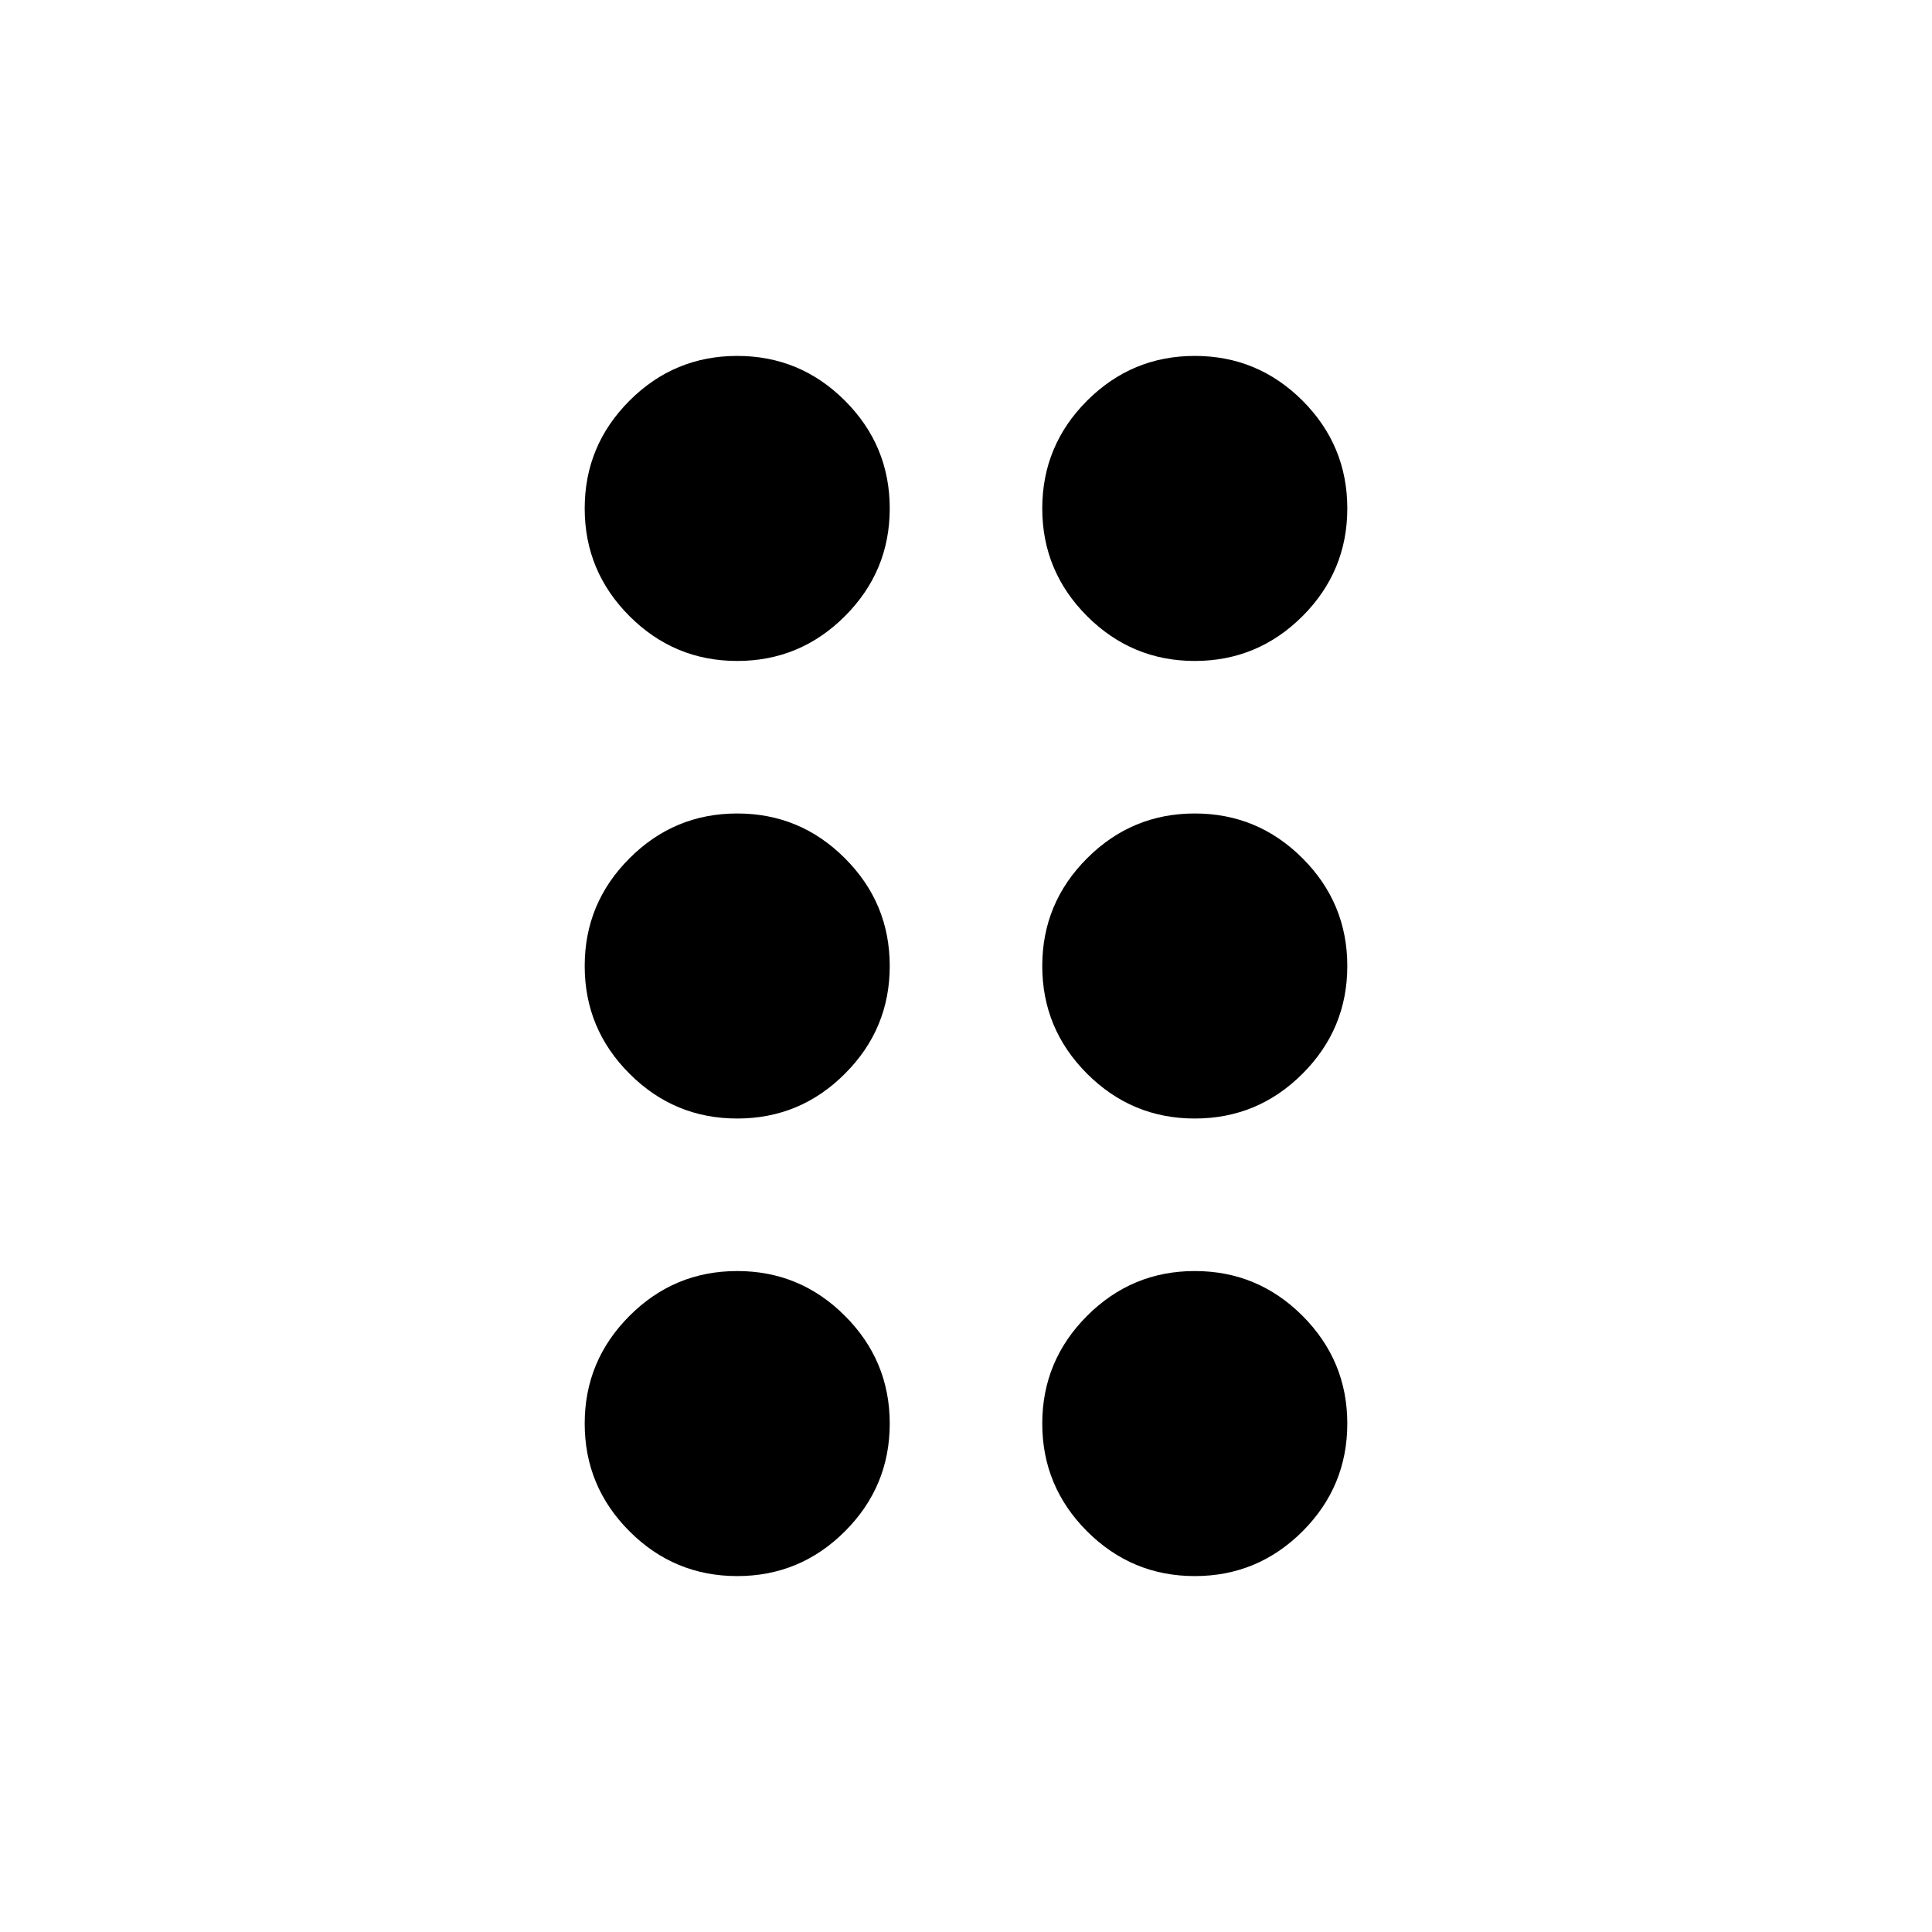 <svg width="36" height="36" viewBox="0 0 36 36" fill="none" xmlns="http://www.w3.org/2000/svg">
<path d="M13.737 29.368C12.955 29.368 12.286 29.09 11.73 28.534C11.173 27.977 10.895 27.308 10.895 26.526C10.895 25.745 11.173 25.076 11.73 24.519C12.286 23.962 12.955 23.684 13.737 23.684C14.519 23.684 15.188 23.962 15.744 24.519C16.301 25.076 16.579 25.745 16.579 26.526C16.579 27.308 16.301 27.977 15.744 28.534C15.188 29.09 14.519 29.368 13.737 29.368ZM22.263 29.368C21.482 29.368 20.813 29.09 20.256 28.534C19.7 27.977 19.421 27.308 19.421 26.526C19.421 25.745 19.7 25.076 20.256 24.519C20.813 23.962 21.482 23.684 22.263 23.684C23.045 23.684 23.714 23.962 24.271 24.519C24.827 25.076 25.105 25.745 25.105 26.526C25.105 27.308 24.827 27.977 24.271 28.534C23.714 29.09 23.045 29.368 22.263 29.368ZM13.737 20.842C12.955 20.842 12.286 20.564 11.73 20.007C11.173 19.451 10.895 18.782 10.895 18C10.895 17.218 11.173 16.549 11.73 15.993C12.286 15.436 12.955 15.158 13.737 15.158C14.519 15.158 15.188 15.436 15.744 15.993C16.301 16.549 16.579 17.218 16.579 18C16.579 18.782 16.301 19.451 15.744 20.007C15.188 20.564 14.519 20.842 13.737 20.842ZM22.263 20.842C21.482 20.842 20.813 20.564 20.256 20.007C19.7 19.451 19.421 18.782 19.421 18C19.421 17.218 19.7 16.549 20.256 15.993C20.813 15.436 21.482 15.158 22.263 15.158C23.045 15.158 23.714 15.436 24.271 15.993C24.827 16.549 25.105 17.218 25.105 18C25.105 18.782 24.827 19.451 24.271 20.007C23.714 20.564 23.045 20.842 22.263 20.842ZM13.737 12.316C12.955 12.316 12.286 12.037 11.73 11.481C11.173 10.924 10.895 10.255 10.895 9.474C10.895 8.692 11.173 8.023 11.73 7.466C12.286 6.91 12.955 6.632 13.737 6.632C14.519 6.632 15.188 6.91 15.744 7.466C16.301 8.023 16.579 8.692 16.579 9.474C16.579 10.255 16.301 10.924 15.744 11.481C15.188 12.037 14.519 12.316 13.737 12.316ZM22.263 12.316C21.482 12.316 20.813 12.037 20.256 11.481C19.7 10.924 19.421 10.255 19.421 9.474C19.421 8.692 19.7 8.023 20.256 7.466C20.813 6.91 21.482 6.632 22.263 6.632C23.045 6.632 23.714 6.91 24.271 7.466C24.827 8.023 25.105 8.692 25.105 9.474C25.105 10.255 24.827 10.924 24.271 11.481C23.714 12.037 23.045 12.316 22.263 12.316Z" fill="currentColor"/>
</svg>

